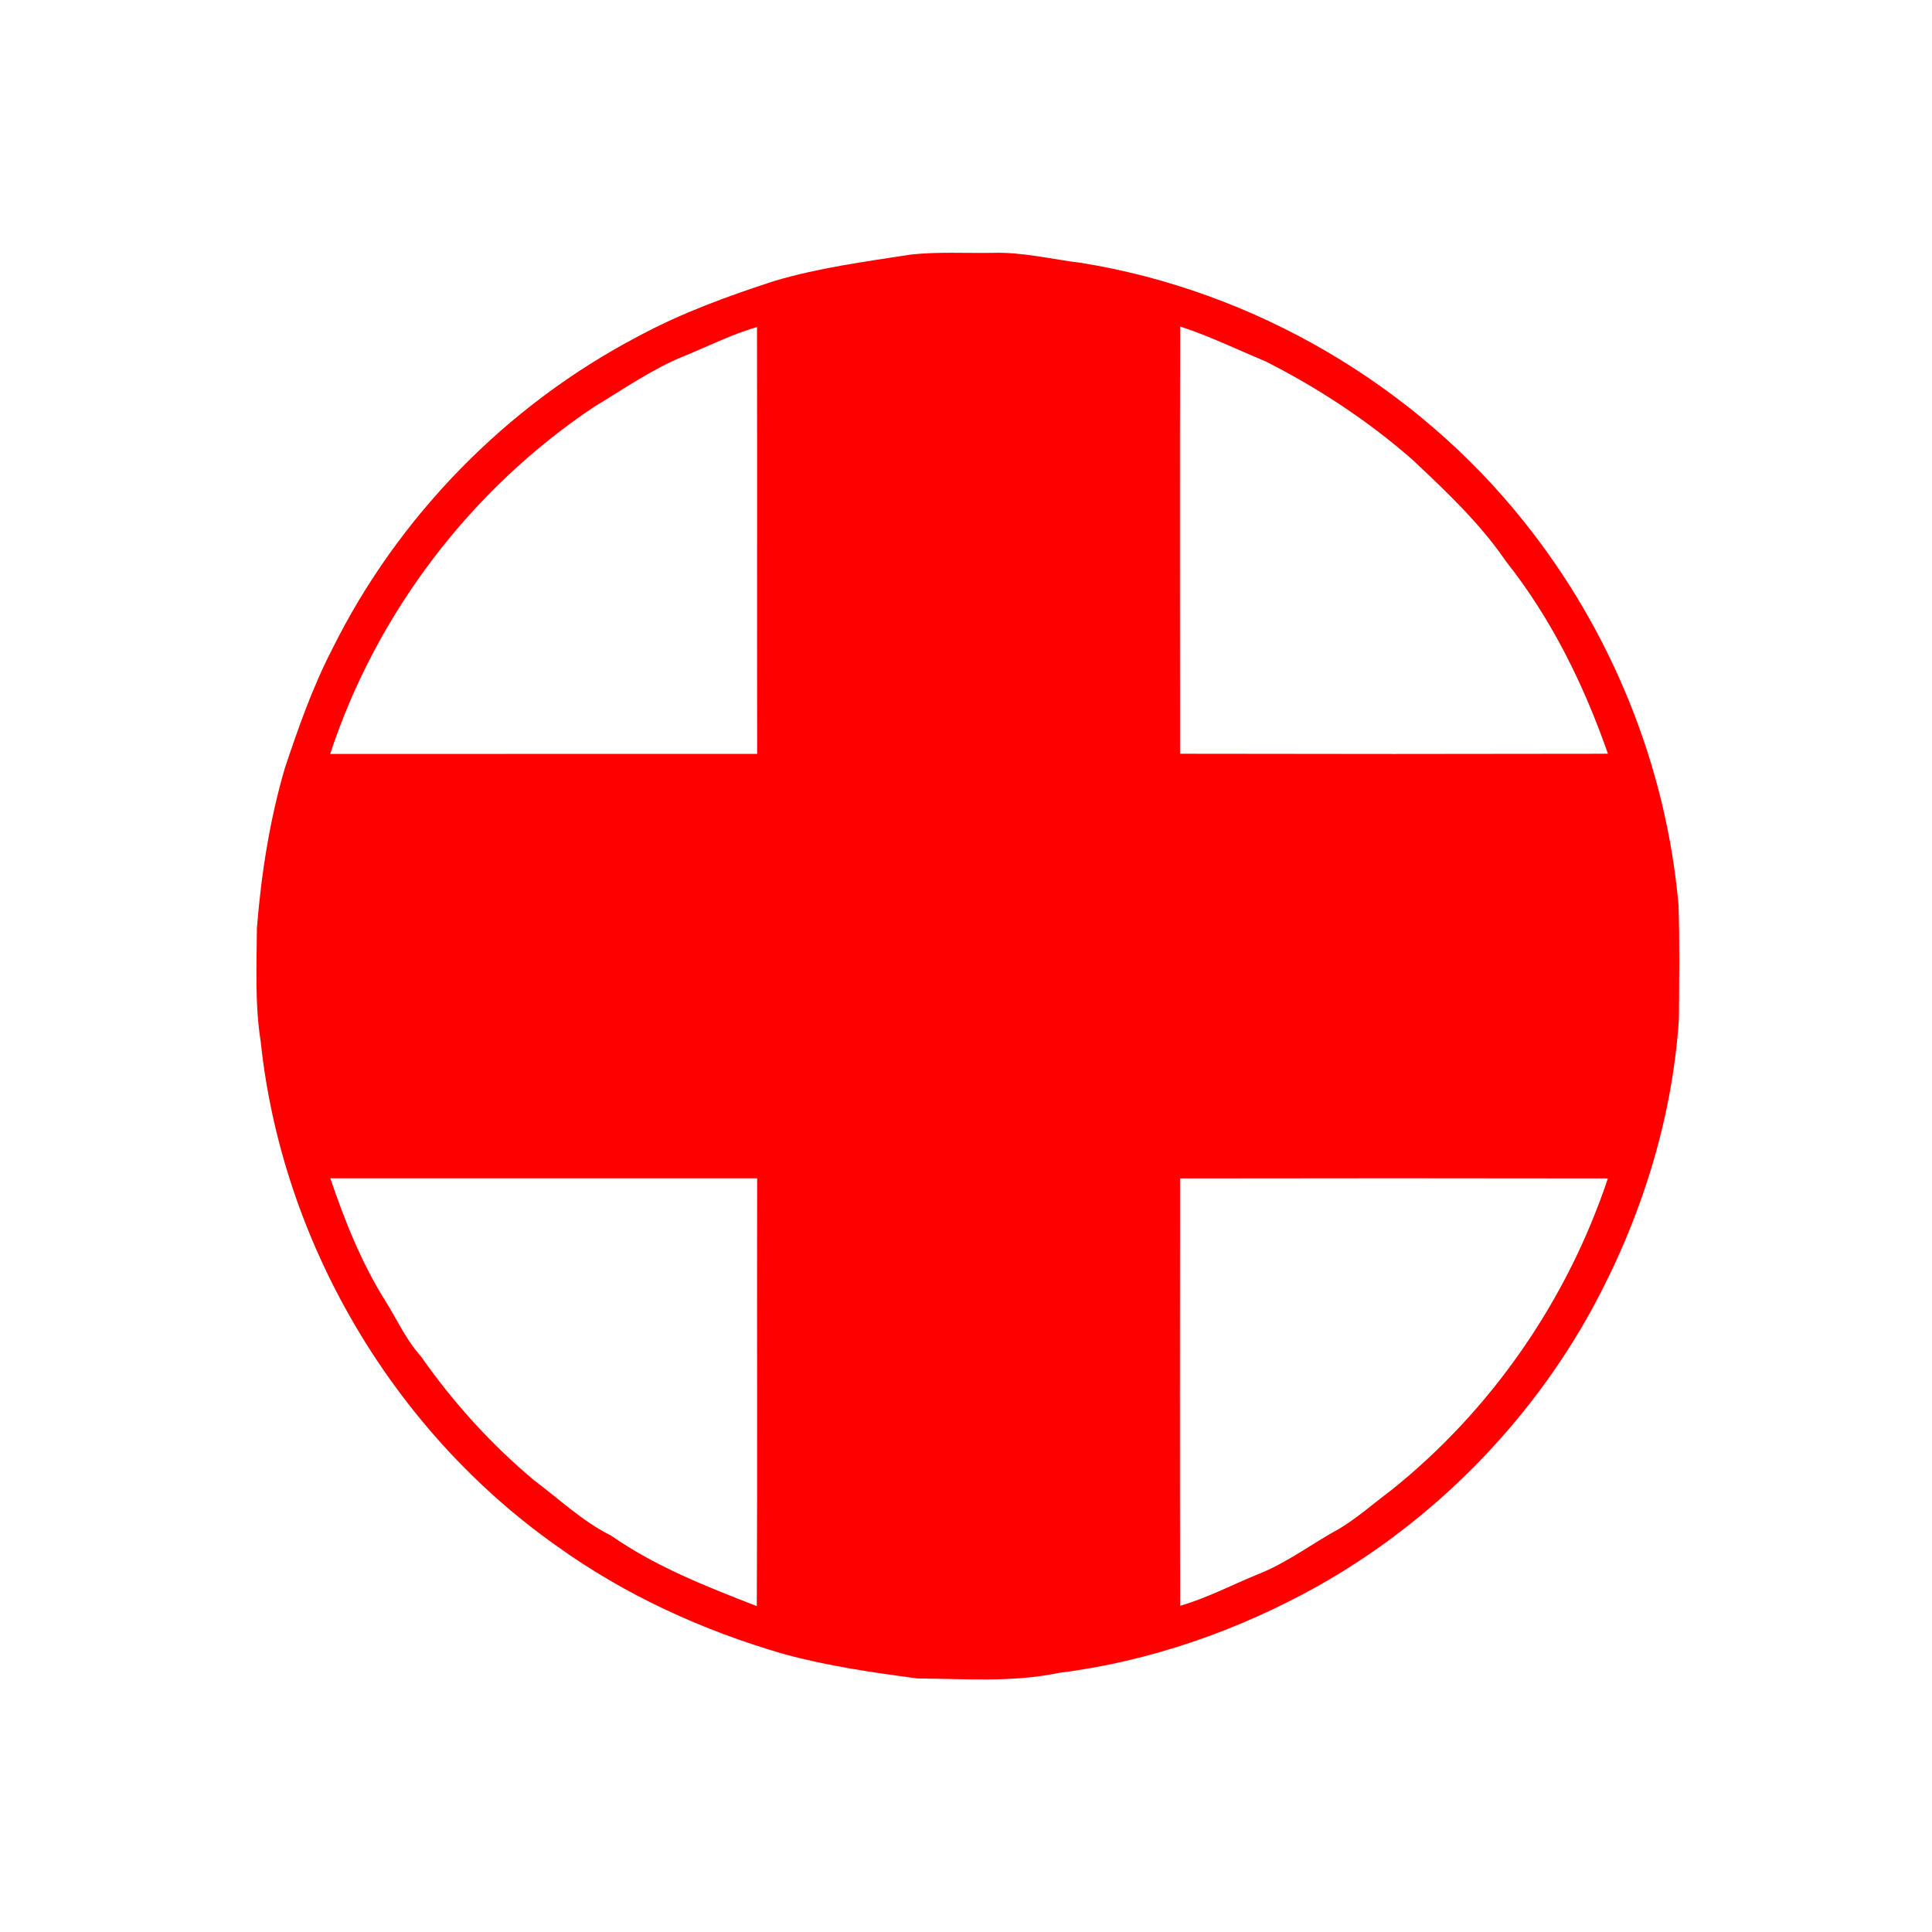 <?xml version="1.0" encoding="UTF-8" ?>
<!DOCTYPE svg PUBLIC "-//W3C//DTD SVG 1.1//EN" "http://www.w3.org/Graphics/SVG/1.1/DTD/svg11.dtd">
<svg width="512pt" height="512pt" viewBox="0 0 512 512" version="1.1" xmlns="http://www.w3.org/2000/svg">
<g id="#ff0000ff">
<path fill="#ff0000" opacity="1.00" d=" M 241.39 67.46 C 248.58 66.69 255.82 67.12 263.03 67.01 C 270.97 66.75 278.72 68.73 286.56 69.67 C 332.28 77.06 374.93 101.95 403.82 138.18 C 427.01 167.11 441.59 202.95 444.83 239.91 C 445.15 249.95 445.00 260.01 444.93 270.06 C 443.15 296.99 434.77 323.26 421.91 346.91 C 405.12 377.49 379.64 403.22 349.24 420.33 C 328.05 432.15 304.69 440.32 280.56 443.34 C 268.28 445.92 255.63 444.88 243.18 444.81 C 231.29 443.24 219.36 441.52 207.77 438.35 C 186.26 432.14 165.59 422.71 147.39 409.60 C 103.87 378.84 74.63 328.87 69.07 275.88 C 67.51 265.98 68.03 255.94 68.08 245.97 C 69.23 231.65 71.45 217.36 75.49 203.56 C 79.07 192.83 82.83 182.12 88.03 172.04 C 105.48 136.83 134.28 107.39 169.09 89.15 C 180.62 82.92 192.97 78.43 205.41 74.40 C 217.16 70.94 229.32 69.33 241.39 67.46 M 181.22 94.39 C 172.82 97.81 165.37 103.06 157.63 107.69 C 124.91 129.49 99.77 162.44 87.50 199.80 C 125.22 199.80 162.94 199.81 200.65 199.79 C 200.60 162.09 200.68 124.39 200.61 86.68 C 193.90 88.58 187.67 91.79 181.22 94.39 M 312.75 86.52 C 312.64 124.26 312.71 162.01 312.72 199.75 C 350.52 199.83 388.32 199.83 426.12 199.75 C 419.76 181.56 411.16 163.97 399.14 148.82 C 392.20 138.65 383.17 130.15 374.24 121.76 C 362.45 111.45 349.28 102.79 335.31 95.73 C 327.80 92.62 320.50 89.04 312.75 86.52 M 87.54 312.27 C 91.36 323.54 95.81 334.71 102.16 344.82 C 105.24 349.74 107.64 355.11 111.56 359.46 C 120.09 371.66 130.18 382.79 141.60 392.35 C 148.30 397.34 154.42 403.23 161.98 406.97 C 173.76 415.20 187.25 420.46 200.56 425.64 C 200.74 387.85 200.57 350.06 200.65 312.27 C 162.95 312.26 125.24 312.26 87.54 312.27 M 312.72 312.30 C 312.69 350.05 312.66 387.80 312.74 425.55 C 319.90 423.49 326.49 419.99 333.36 417.20 C 341.12 414.16 347.76 409.00 355.04 405.06 C 359.75 402.21 363.86 398.52 368.28 395.25 C 395.05 373.97 415.29 344.74 426.10 312.30 C 388.31 312.23 350.52 312.24 312.72 312.30 Z" />
</g>
</svg>
